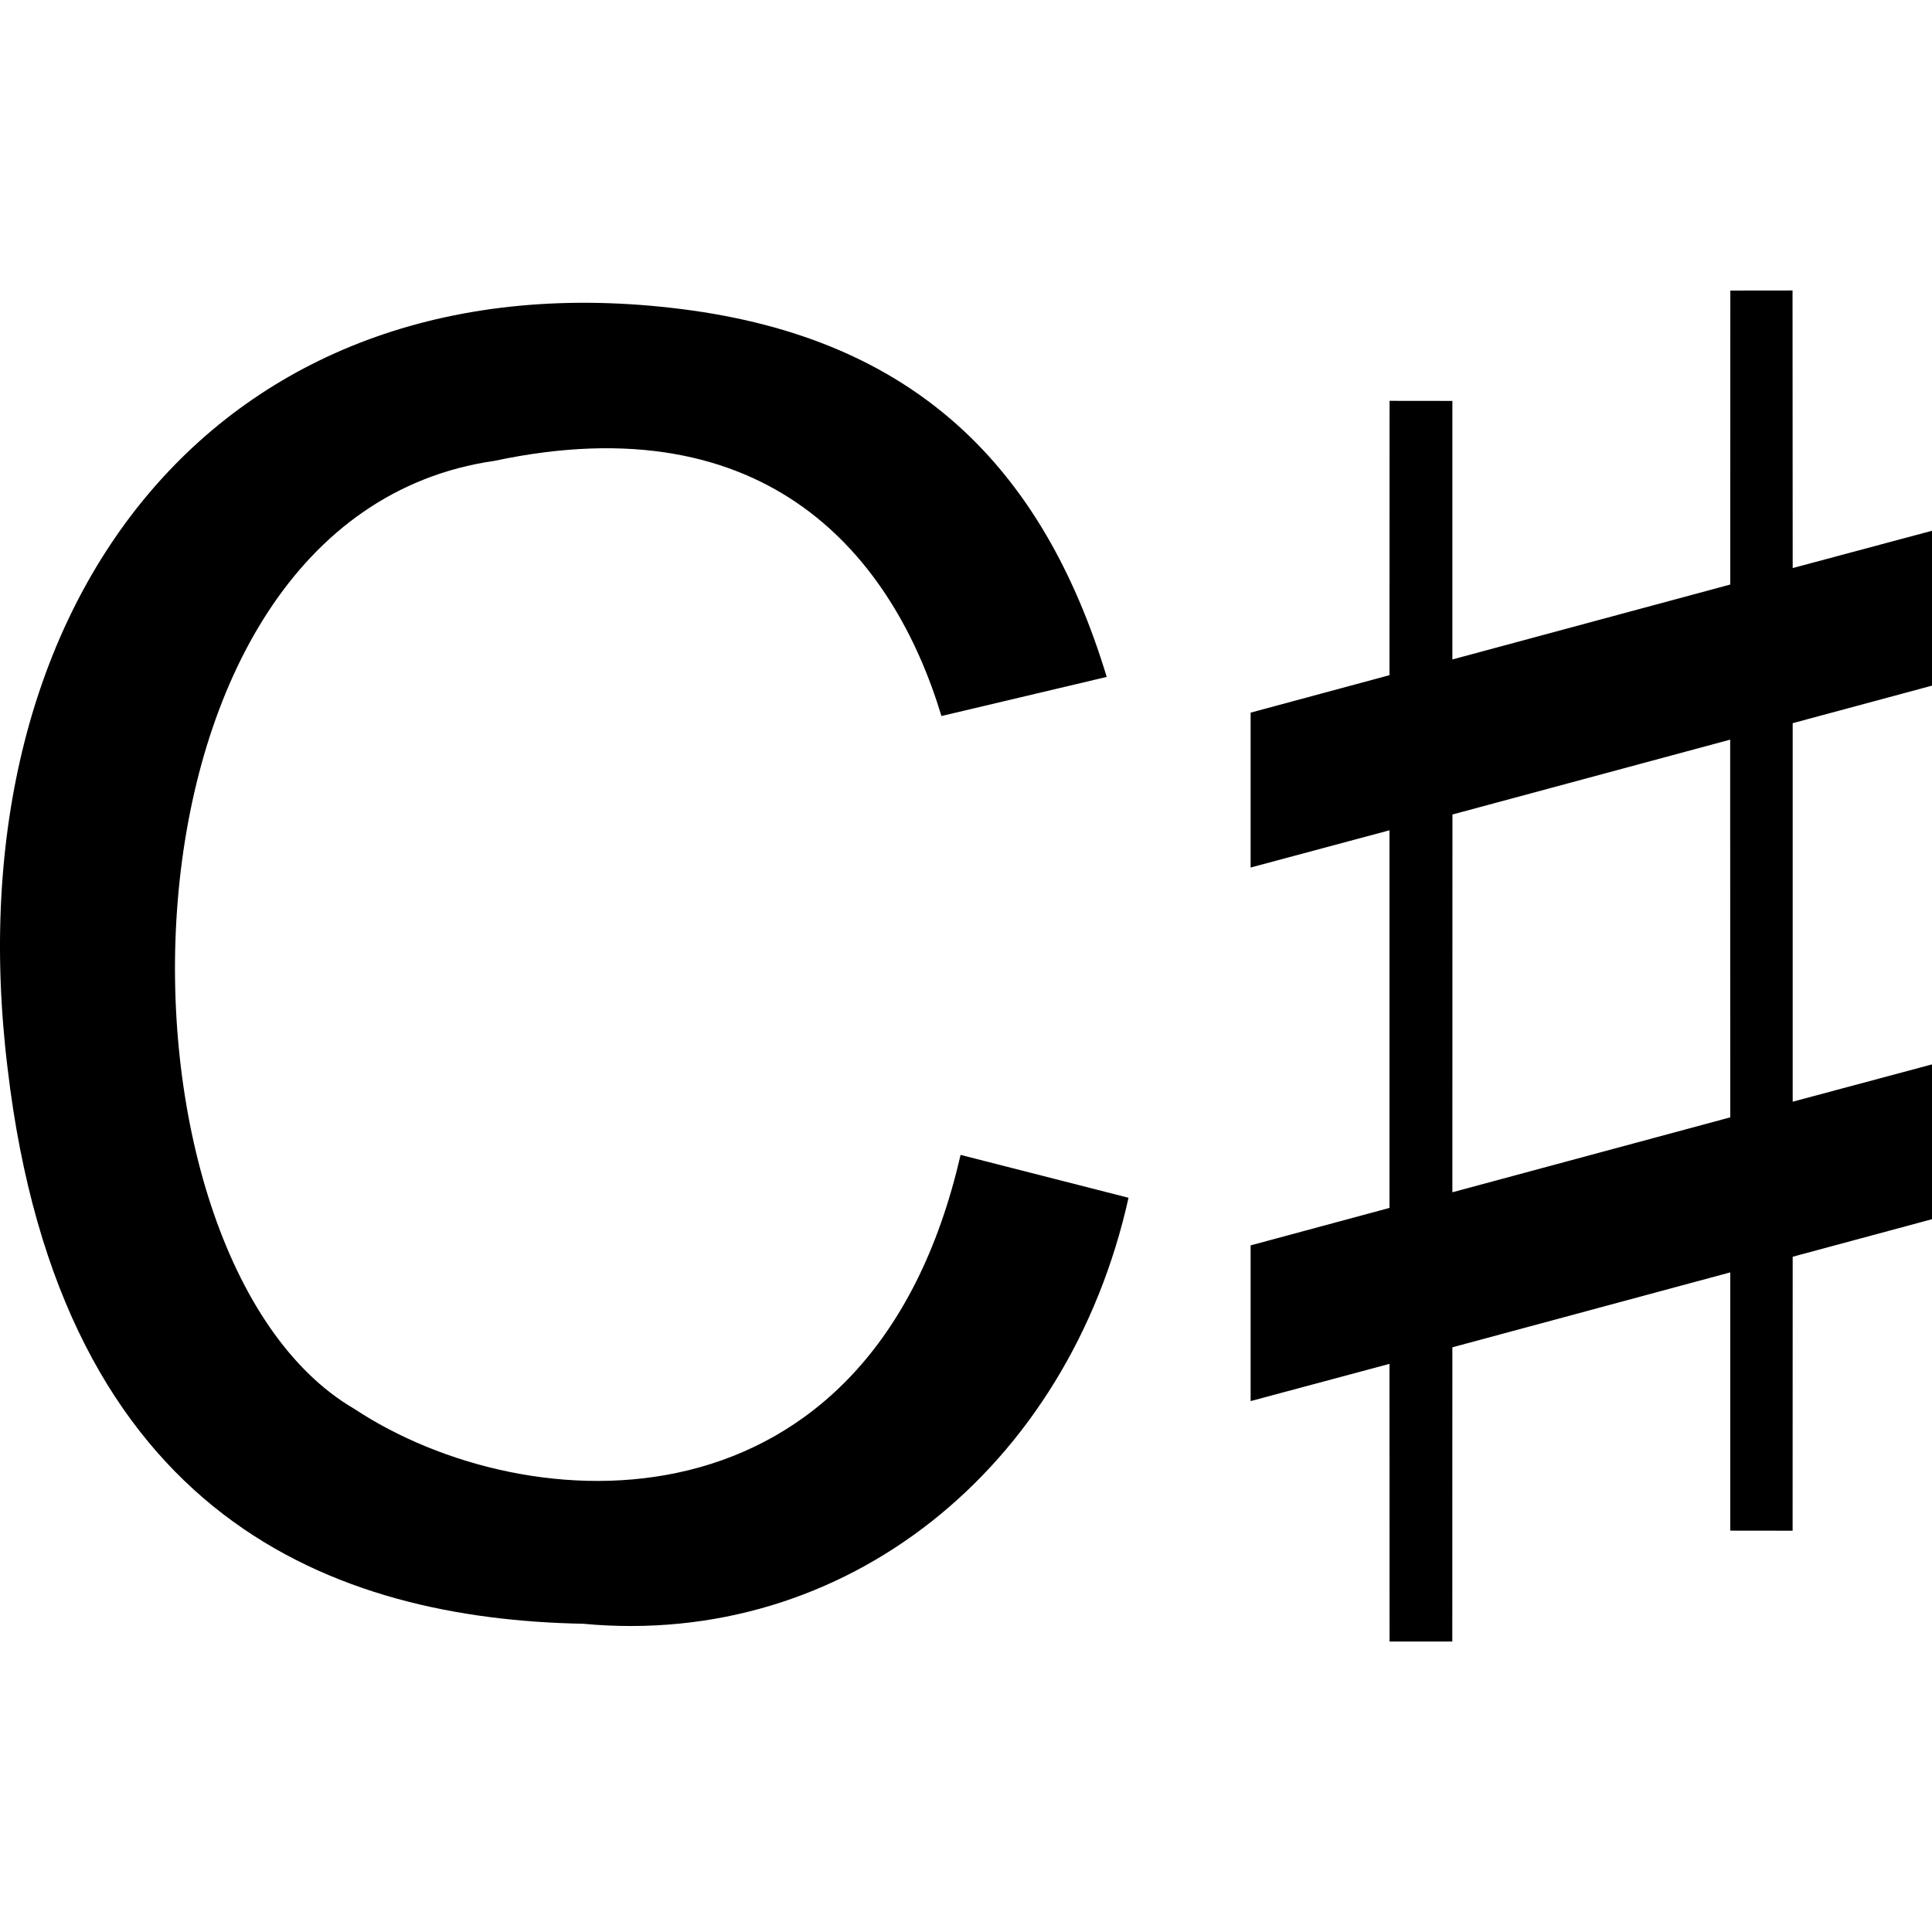 <svg version="1.1" xmlns="http://www.w3.org/2000/svg" xmlns:xlink="http://www.w3.org/1999/xlink" x="0px" y="0px" width="512px" height="512px"><path d="M458.534,154.909l0.02-77.906l16.486-0.02l0.04,73.56L512,140.656v41.046l-36.92,9.948v100.313L512,282.075v41.026l-36.92,9.948l-0.02,72.603l-16.526-0.02v-68.437l-73.64,19.855l-0.02,77.966h-16.626l-0.02-73.58l-36.8,9.868v-41.266l36.8-9.928V220.037l-36.8,9.868v-41.046l36.8-9.928l0.02-72.703l16.646,0.02v68.517L458.534,154.909z M384.914,215.851l-0.02,100.114l73.64-19.855l-0.02-100.094L384.914,215.851z M2.001,283.032c14.085,120.062,87.319,146.032,152.503,147.28c69.711,6.562,128.67-41.405,144.569-112.892l-44.515-11.363c-23.582,102.851-114.98,97.514-160.637,67.321c-68.59-39.949-68.59-236.032,37.142-251.252c72.794-15.494,105.756,25.693,118.431,67.63l43.797-10.366c-16.9-55.655-50.857-89.654-112.533-97.462C59.614,66.561-13.227,157.97,2.001,283.032z"/></svg>